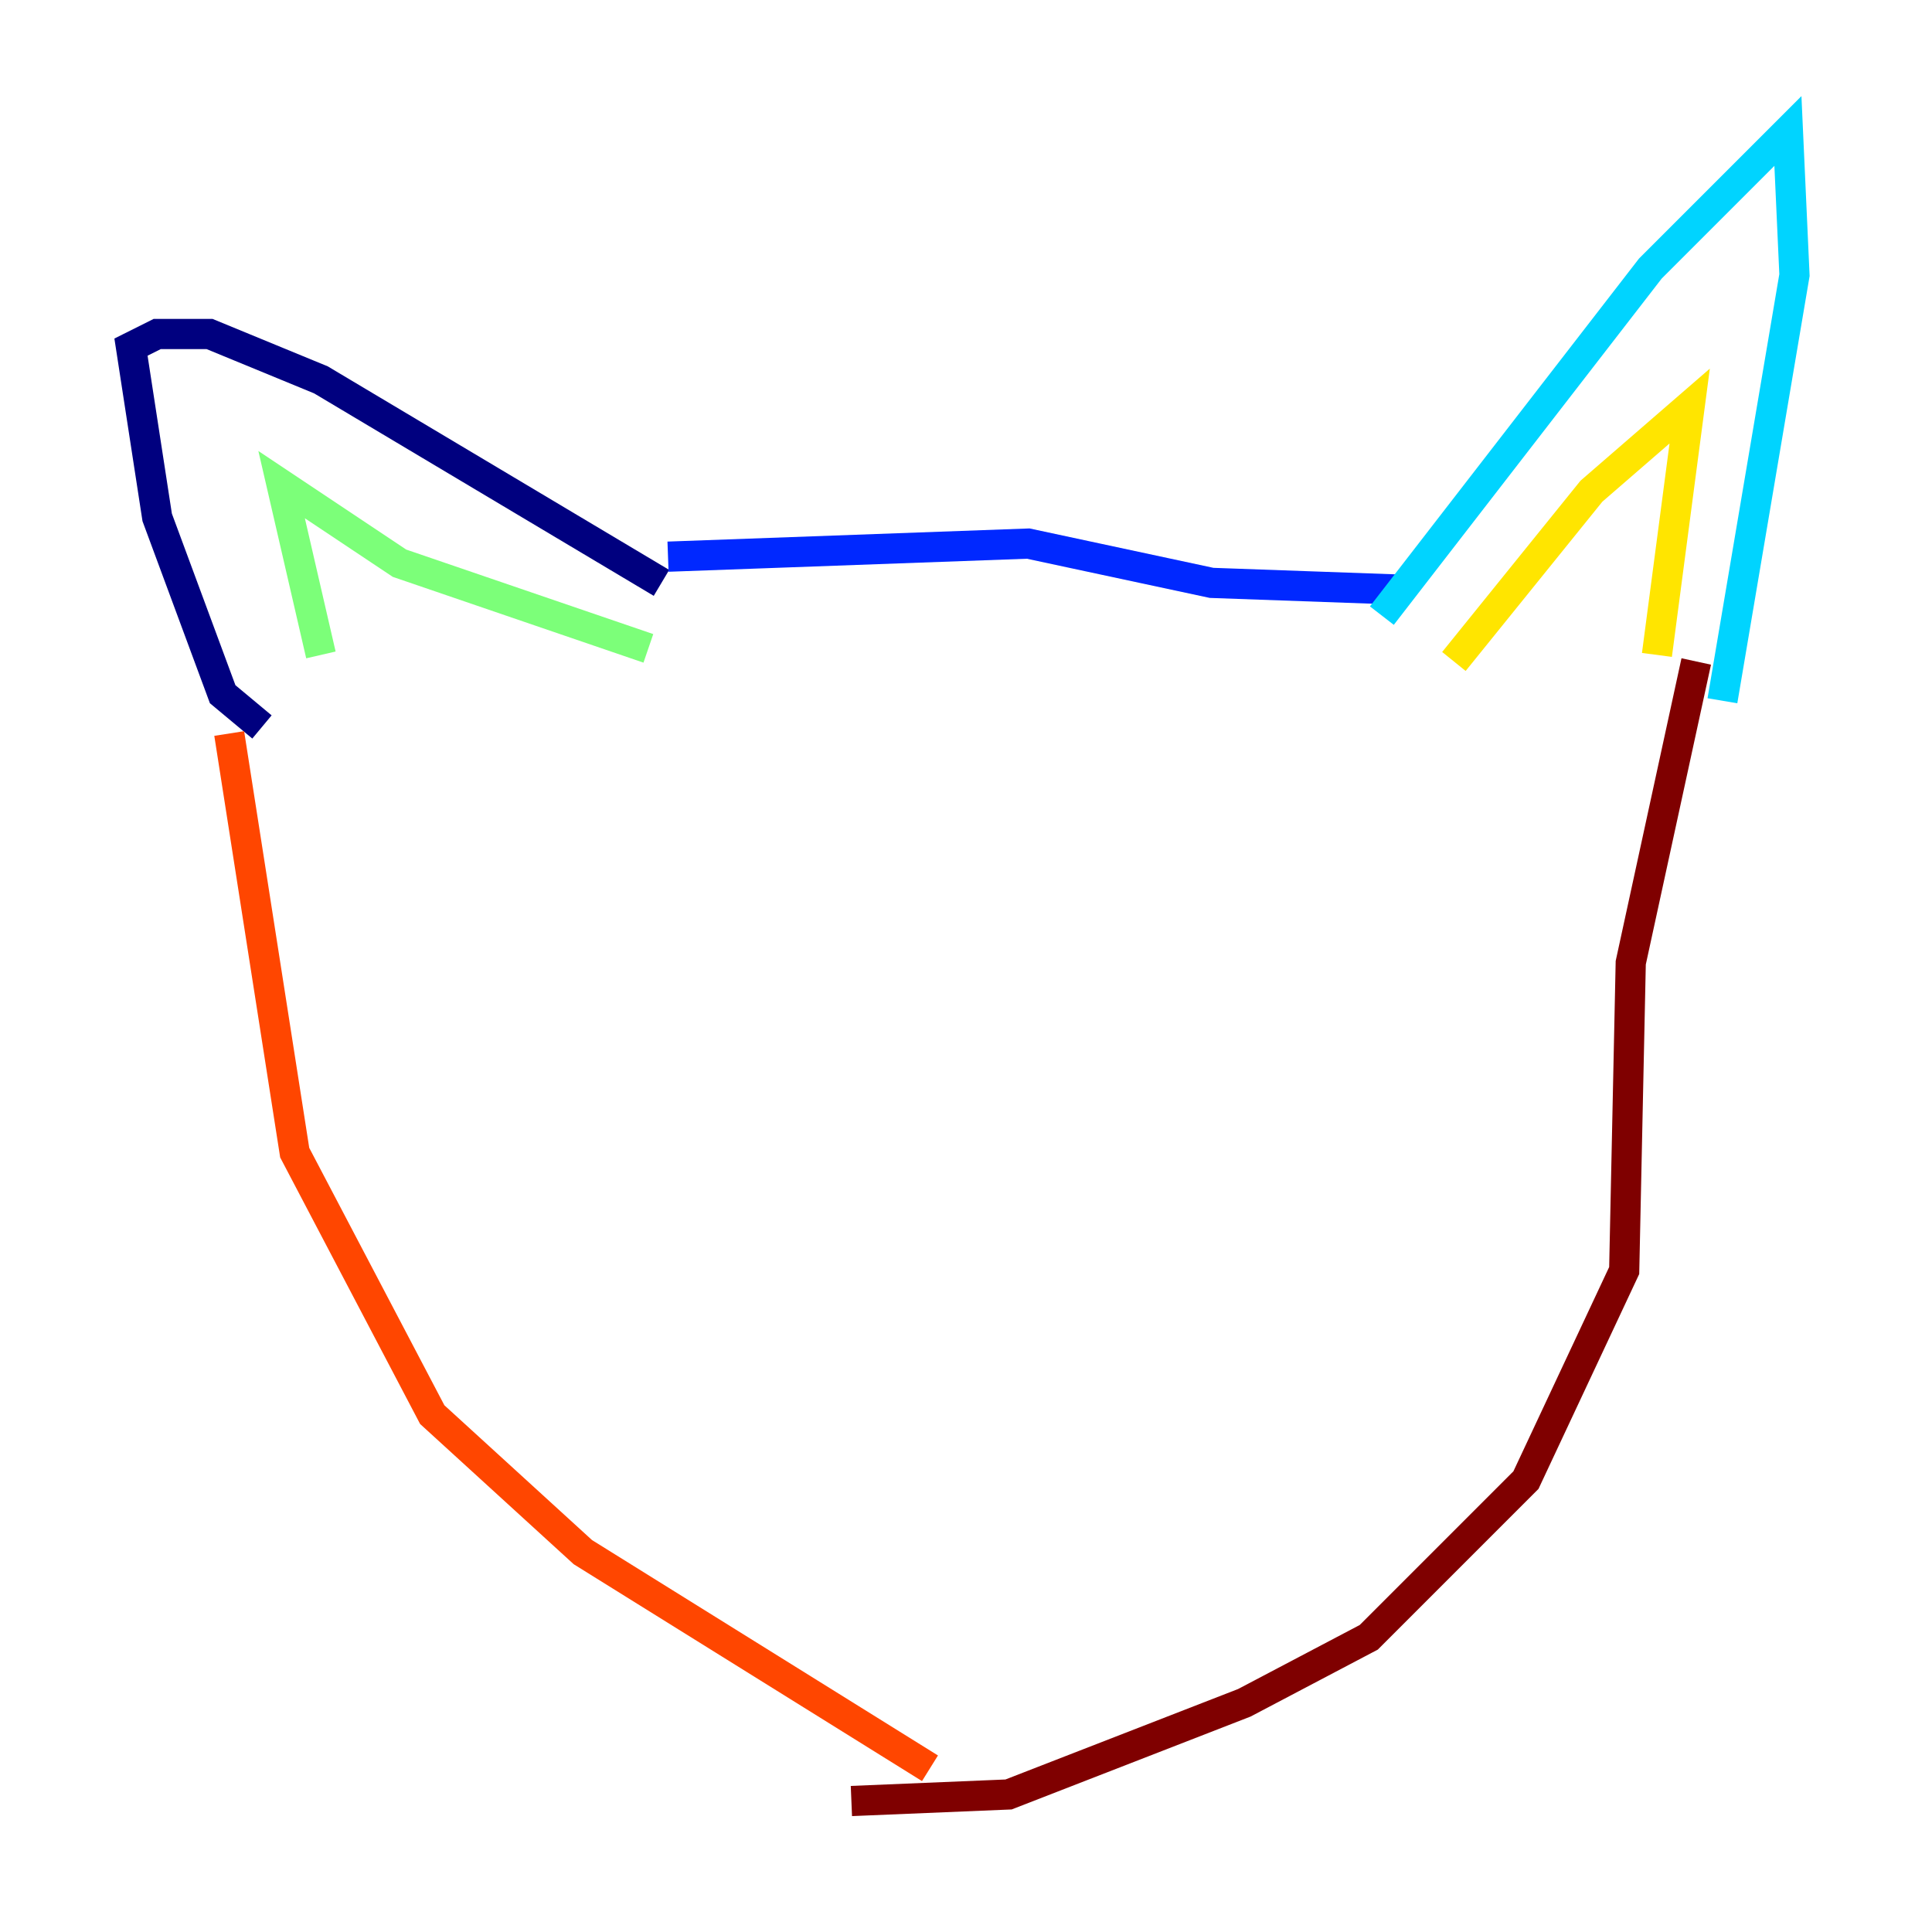 <?xml version="1.0" encoding="utf-8" ?>
<svg baseProfile="tiny" height="128" version="1.2" viewBox="0,0,128,128" width="128" xmlns="http://www.w3.org/2000/svg" xmlns:ev="http://www.w3.org/2001/xml-events" xmlns:xlink="http://www.w3.org/1999/xlink"><defs /><polyline fill="none" points="17.356,48.163 14.752,45.993 10.414,34.278 8.678,22.997 10.414,22.129 13.885,22.129 21.261,25.166 43.824,38.617" stroke="#00007f" stroke-width="2" /><polyline fill="none" points="44.258,36.881 68.122,36.014 80.271,38.617 92.42,39.051" stroke="#0028ff" stroke-width="2" /><polyline fill="none" points="91.552,40.786 109.342,17.79 118.454,8.678 118.888,18.224 114.115,46.427" stroke="#00d4ff" stroke-width="2" /><polyline fill="none" points="21.261,43.39 18.658,32.108 26.468,37.315 42.956,42.956" stroke="#7cff79" stroke-width="2" /><polyline fill="none" points="96.325,43.824 105.437,32.542 111.946,26.902 109.776,43.39" stroke="#ffe500" stroke-width="2" /><polyline fill="none" points="15.186,48.597 19.525,76.366 28.637,93.722 38.617,102.834 61.614,117.153" stroke="#ff4600" stroke-width="2" /><polyline fill="none" points="112.38,43.824 108.041,63.783 107.607,84.176 101.098,98.061 90.685,108.475 82.441,112.814 66.82,118.888 56.407,119.322" stroke="#7f0000" stroke-width="2" /></svg>